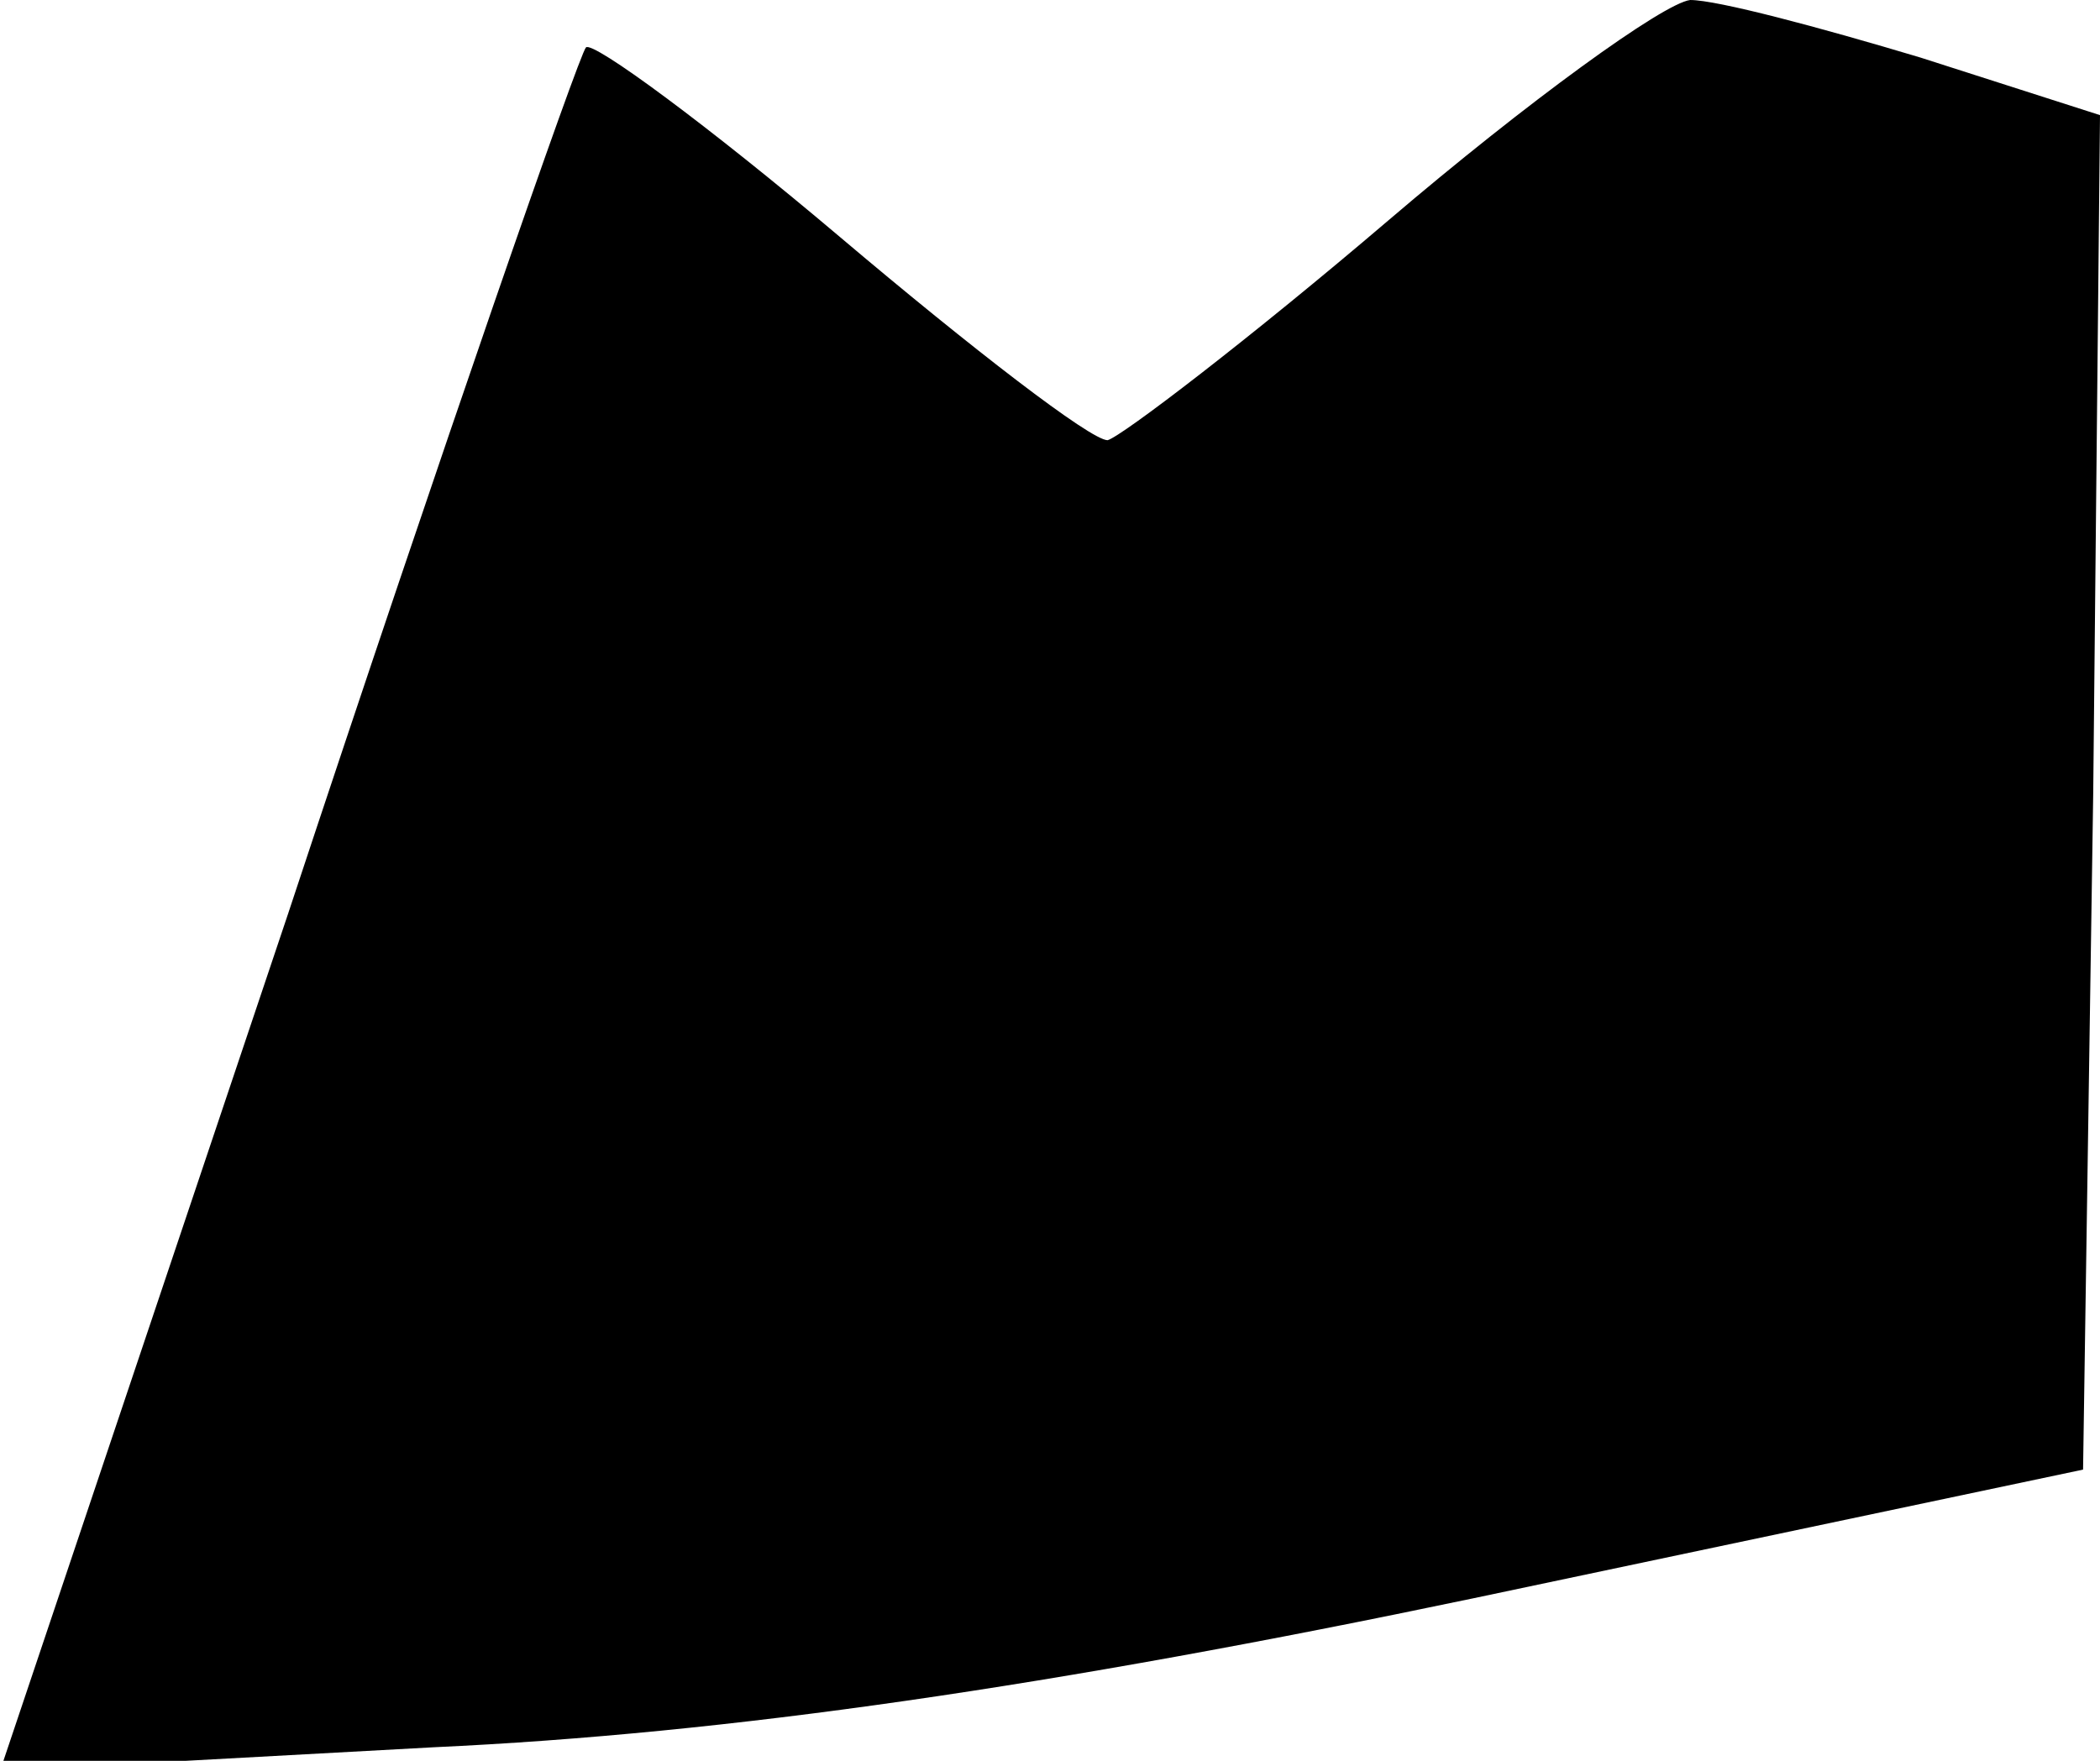 <?xml version="1.0" standalone="no"?>
<!DOCTYPE svg PUBLIC "-//W3C//DTD SVG 20010904//EN"
 "http://www.w3.org/TR/2001/REC-SVG-20010904/DTD/svg10.dtd">
<svg version="1.0" xmlns="http://www.w3.org/2000/svg"
 width="62pt" height="52pt" viewBox="0 0 62 52"
 preserveAspectRatio="xMidYMid meet">
<g transform="translate(0,52) scale(0.1,-0.1)"
fill="#000000" stroke="none">
<path fill="#000000" stroke="none" d="M410 455 c-41 -35 -79 -64 -83 -65 -5
0 -40 27 -79 60 -39 33 -73 58 -75 56 -2 -2 -42 -117 -88 -256 l-85 -253 128
7 c87 4 183 18 307 44 l180 38 3 200 2 200 -53 17 c-30 9 -60 17 -68 17 -8 -1
-48 -30 -89 -65z"/>
</g>
</svg>
